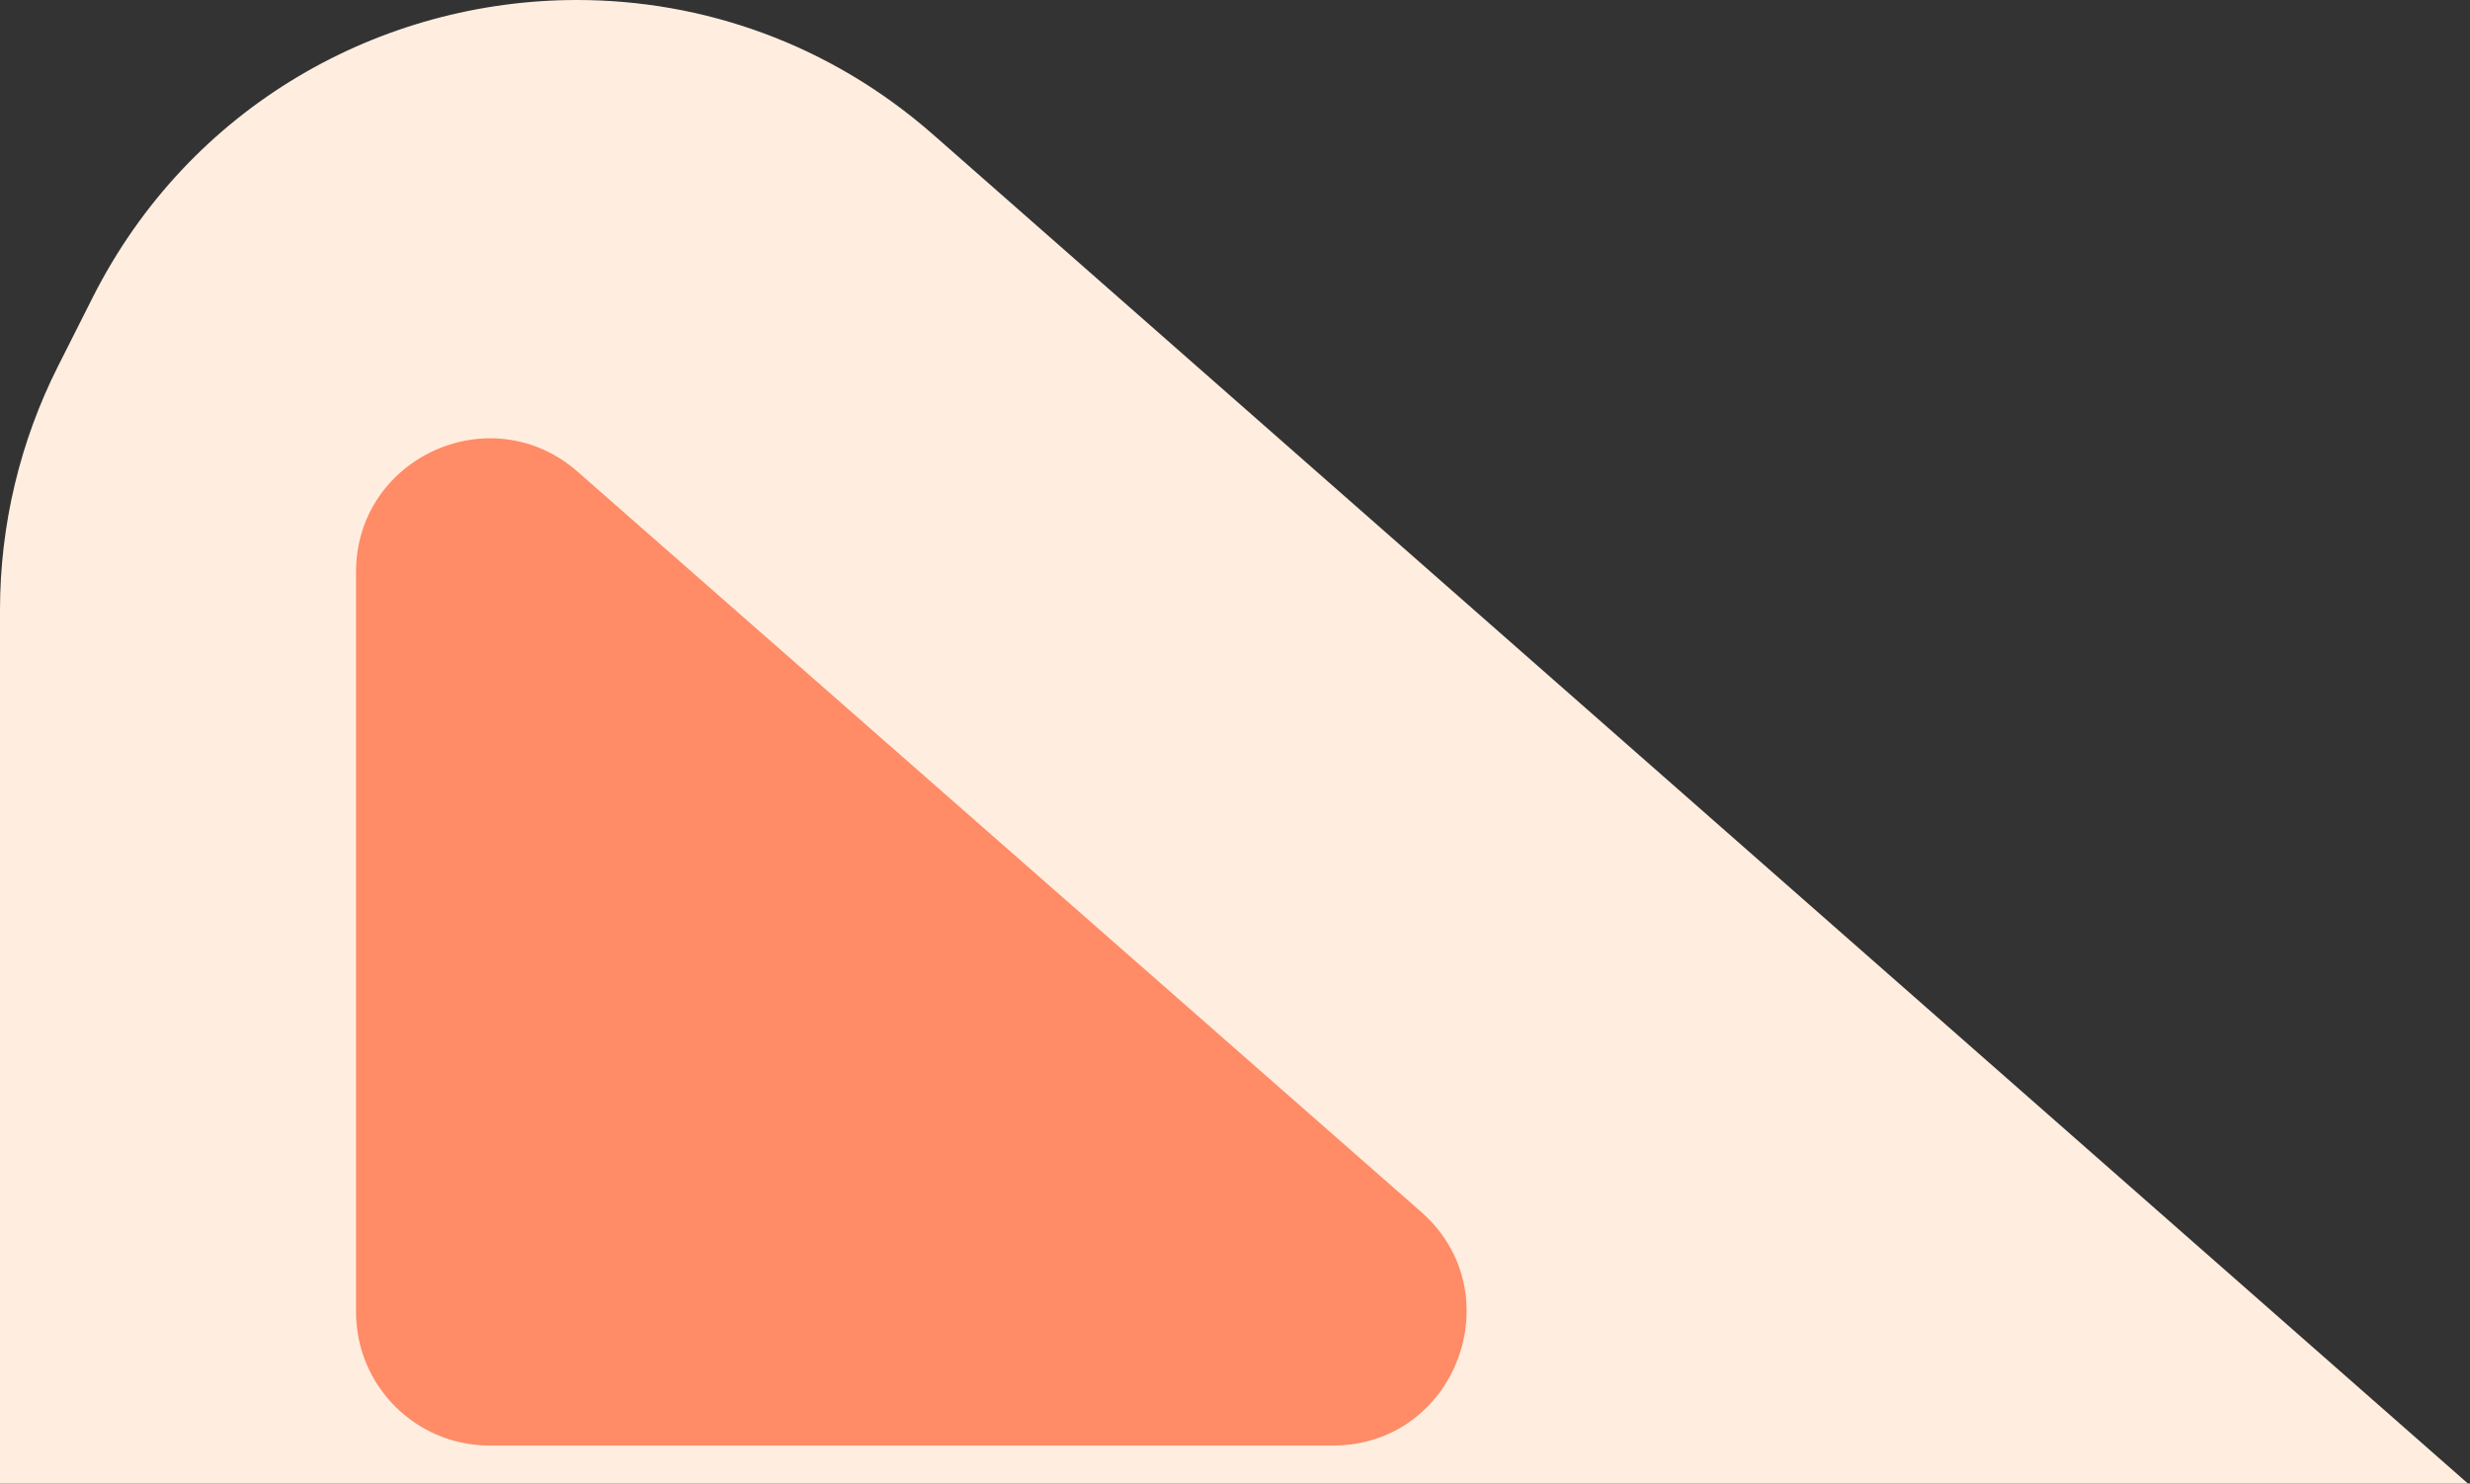 <svg width="333" height="200" viewBox="0 0 333 200" fill="none" xmlns="http://www.w3.org/2000/svg">
<rect x="0" y="0" width="333" height="200" fill="#333333" stroke="none"/>
<path fill-rule="evenodd" clip-rule="evenodd" d="M7.818 49.378C2.678 59.572 0 70.83 0 82.247V200H332.718L125.848 18.182C111.817 5.85 94.709 0.001 77.791 0C77.789 0 77.787 0 77.785 0C51.447 0.001 25.568 14.179 12.474 40.146L7.818 49.378Z" fill="#FFEEDF"/>
<path d="M191.566 163.353L77.872 63.593C66.239 53.386 48 61.647 48 77.123V176.883C48 186.824 56.059 194.883 66 194.883H179.694C196.302 194.883 204.05 174.307 191.566 163.353Z" fill="#FF8B67"/>
</svg>
